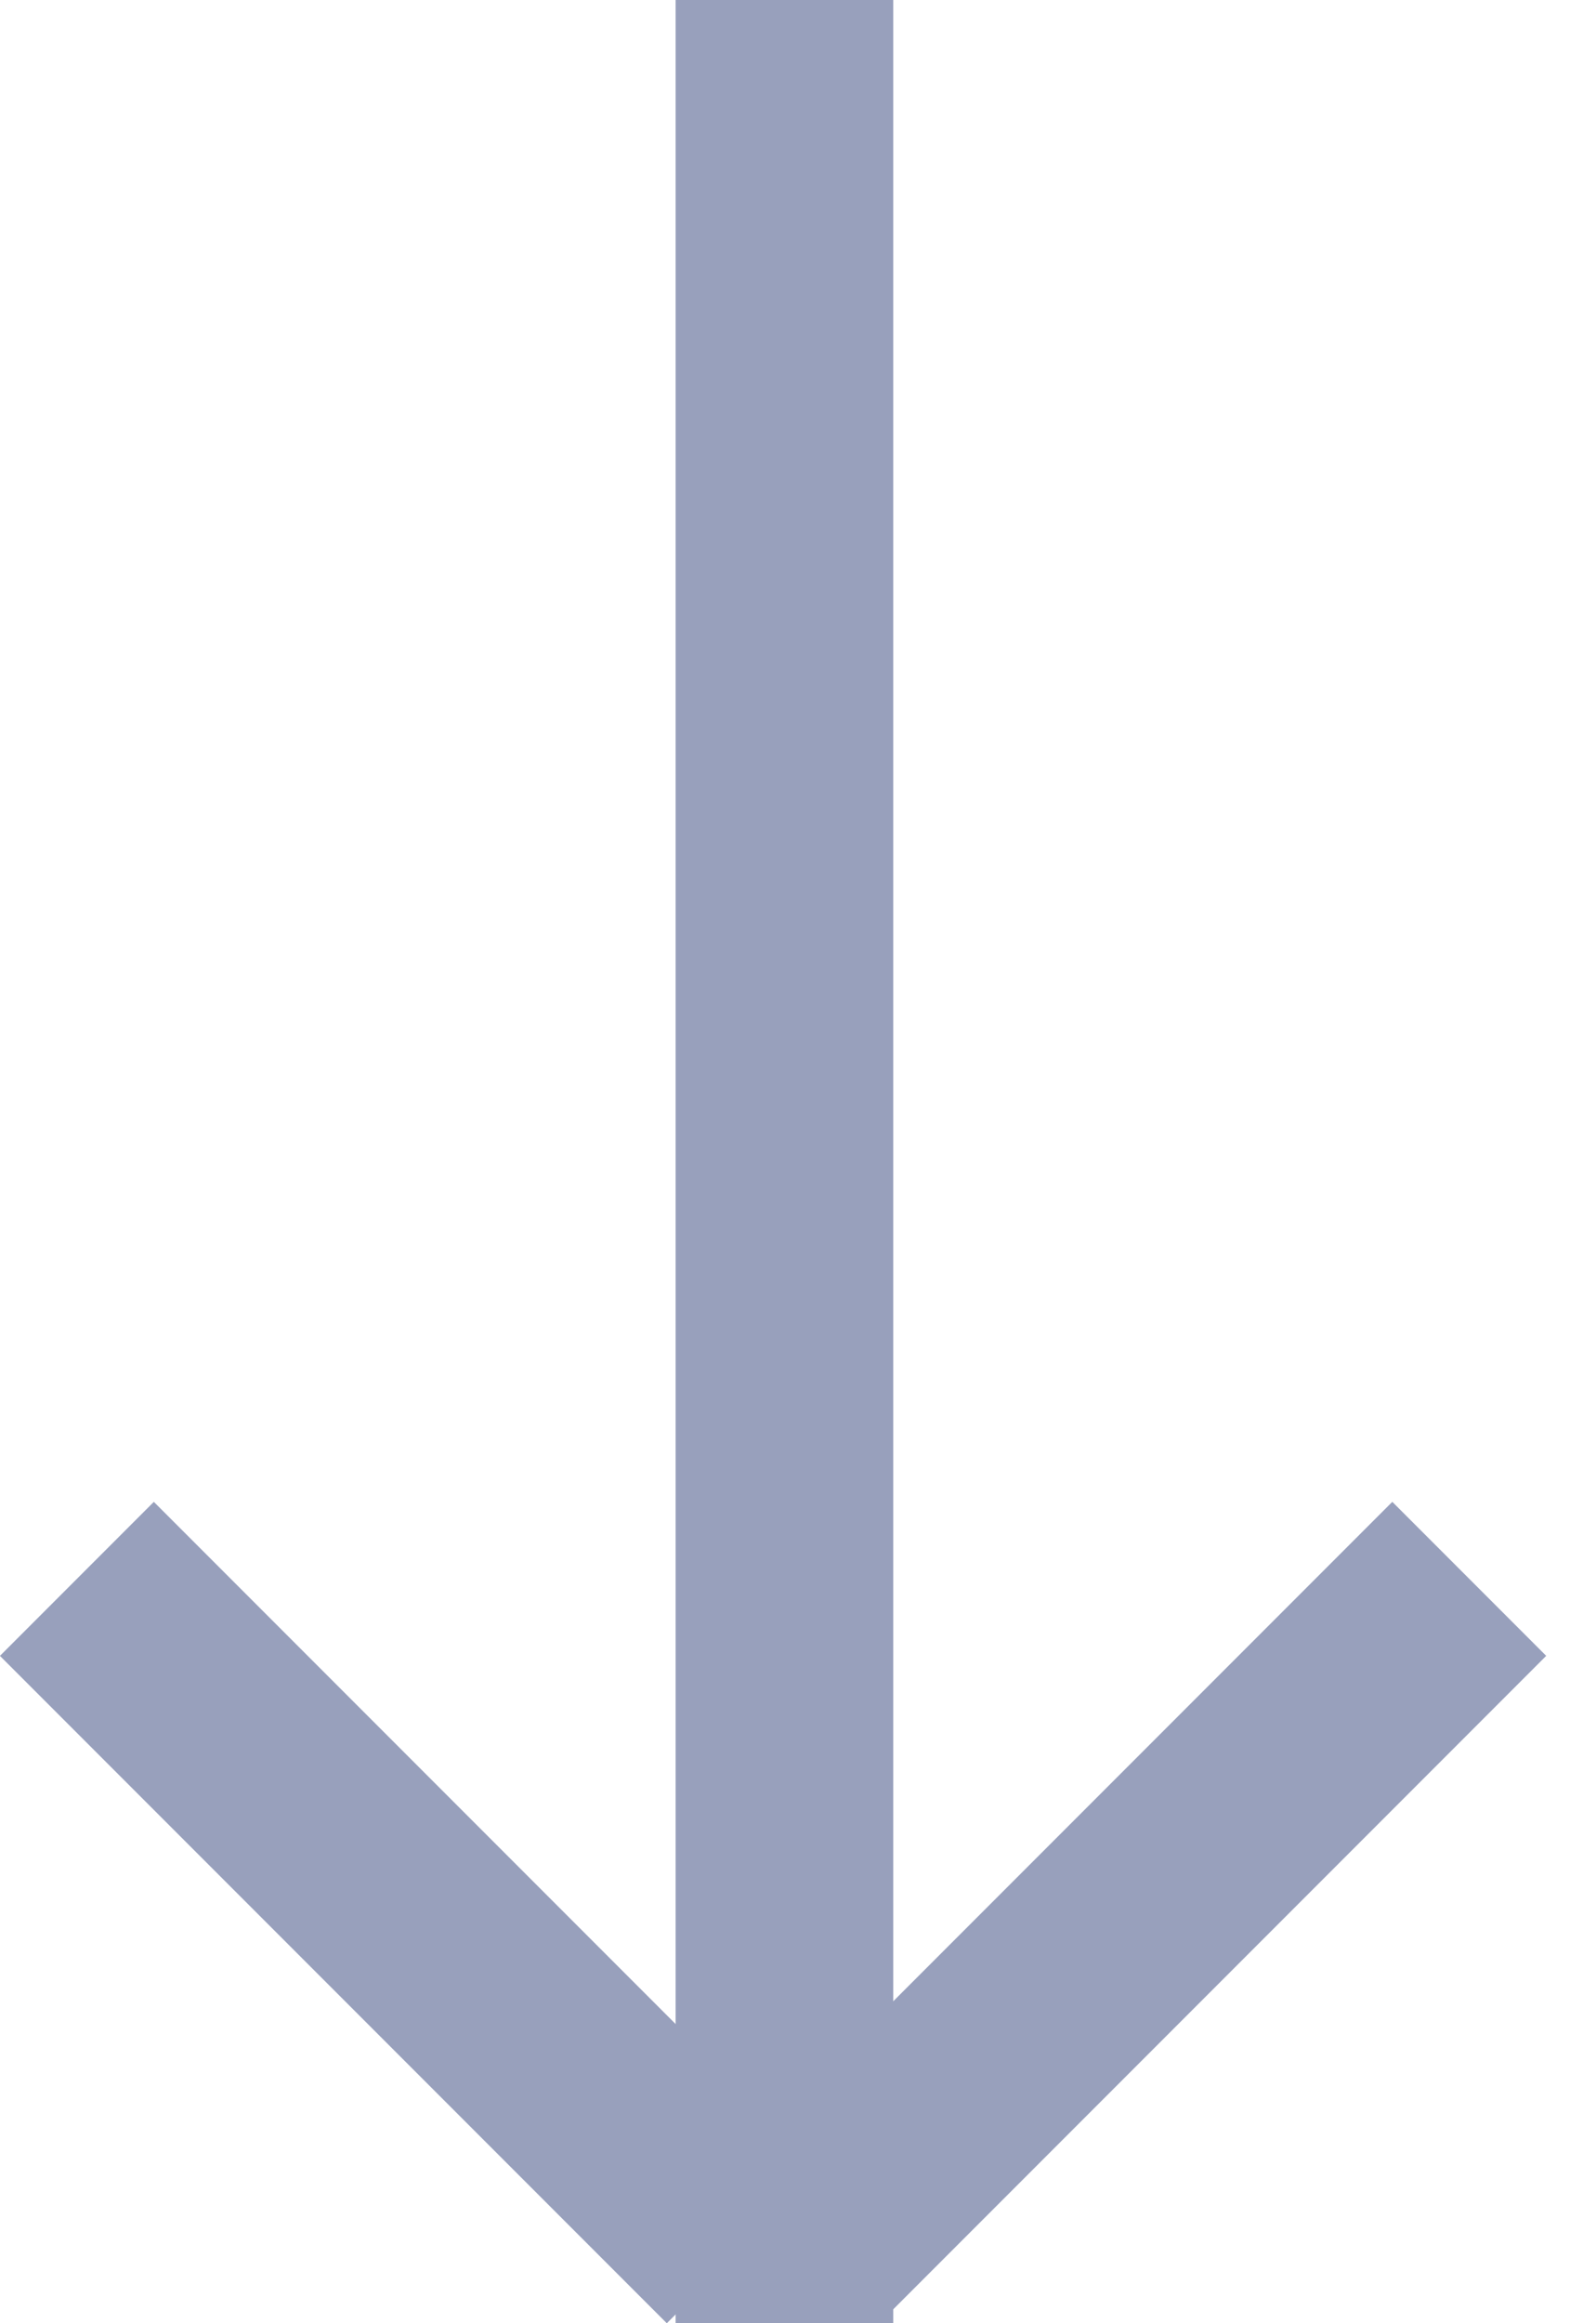 <svg width="22" height="32" viewBox="0 0 22 32" fill="none" xmlns="http://www.w3.org/2000/svg">
<rect x="12.313" y="32" width="3" height="32" transform="rotate(-180 12.313 32)" fill="#98A0BC"/>
<rect x="11.313" y="29.879" width="3" height="13" transform="rotate(135 11.313 29.879)" fill="#98A0BC"/>
<rect x="12.121" y="32" width="3" height="13" transform="rotate(-135 12.121 32)" fill="#98A0BC"/>
</svg>
